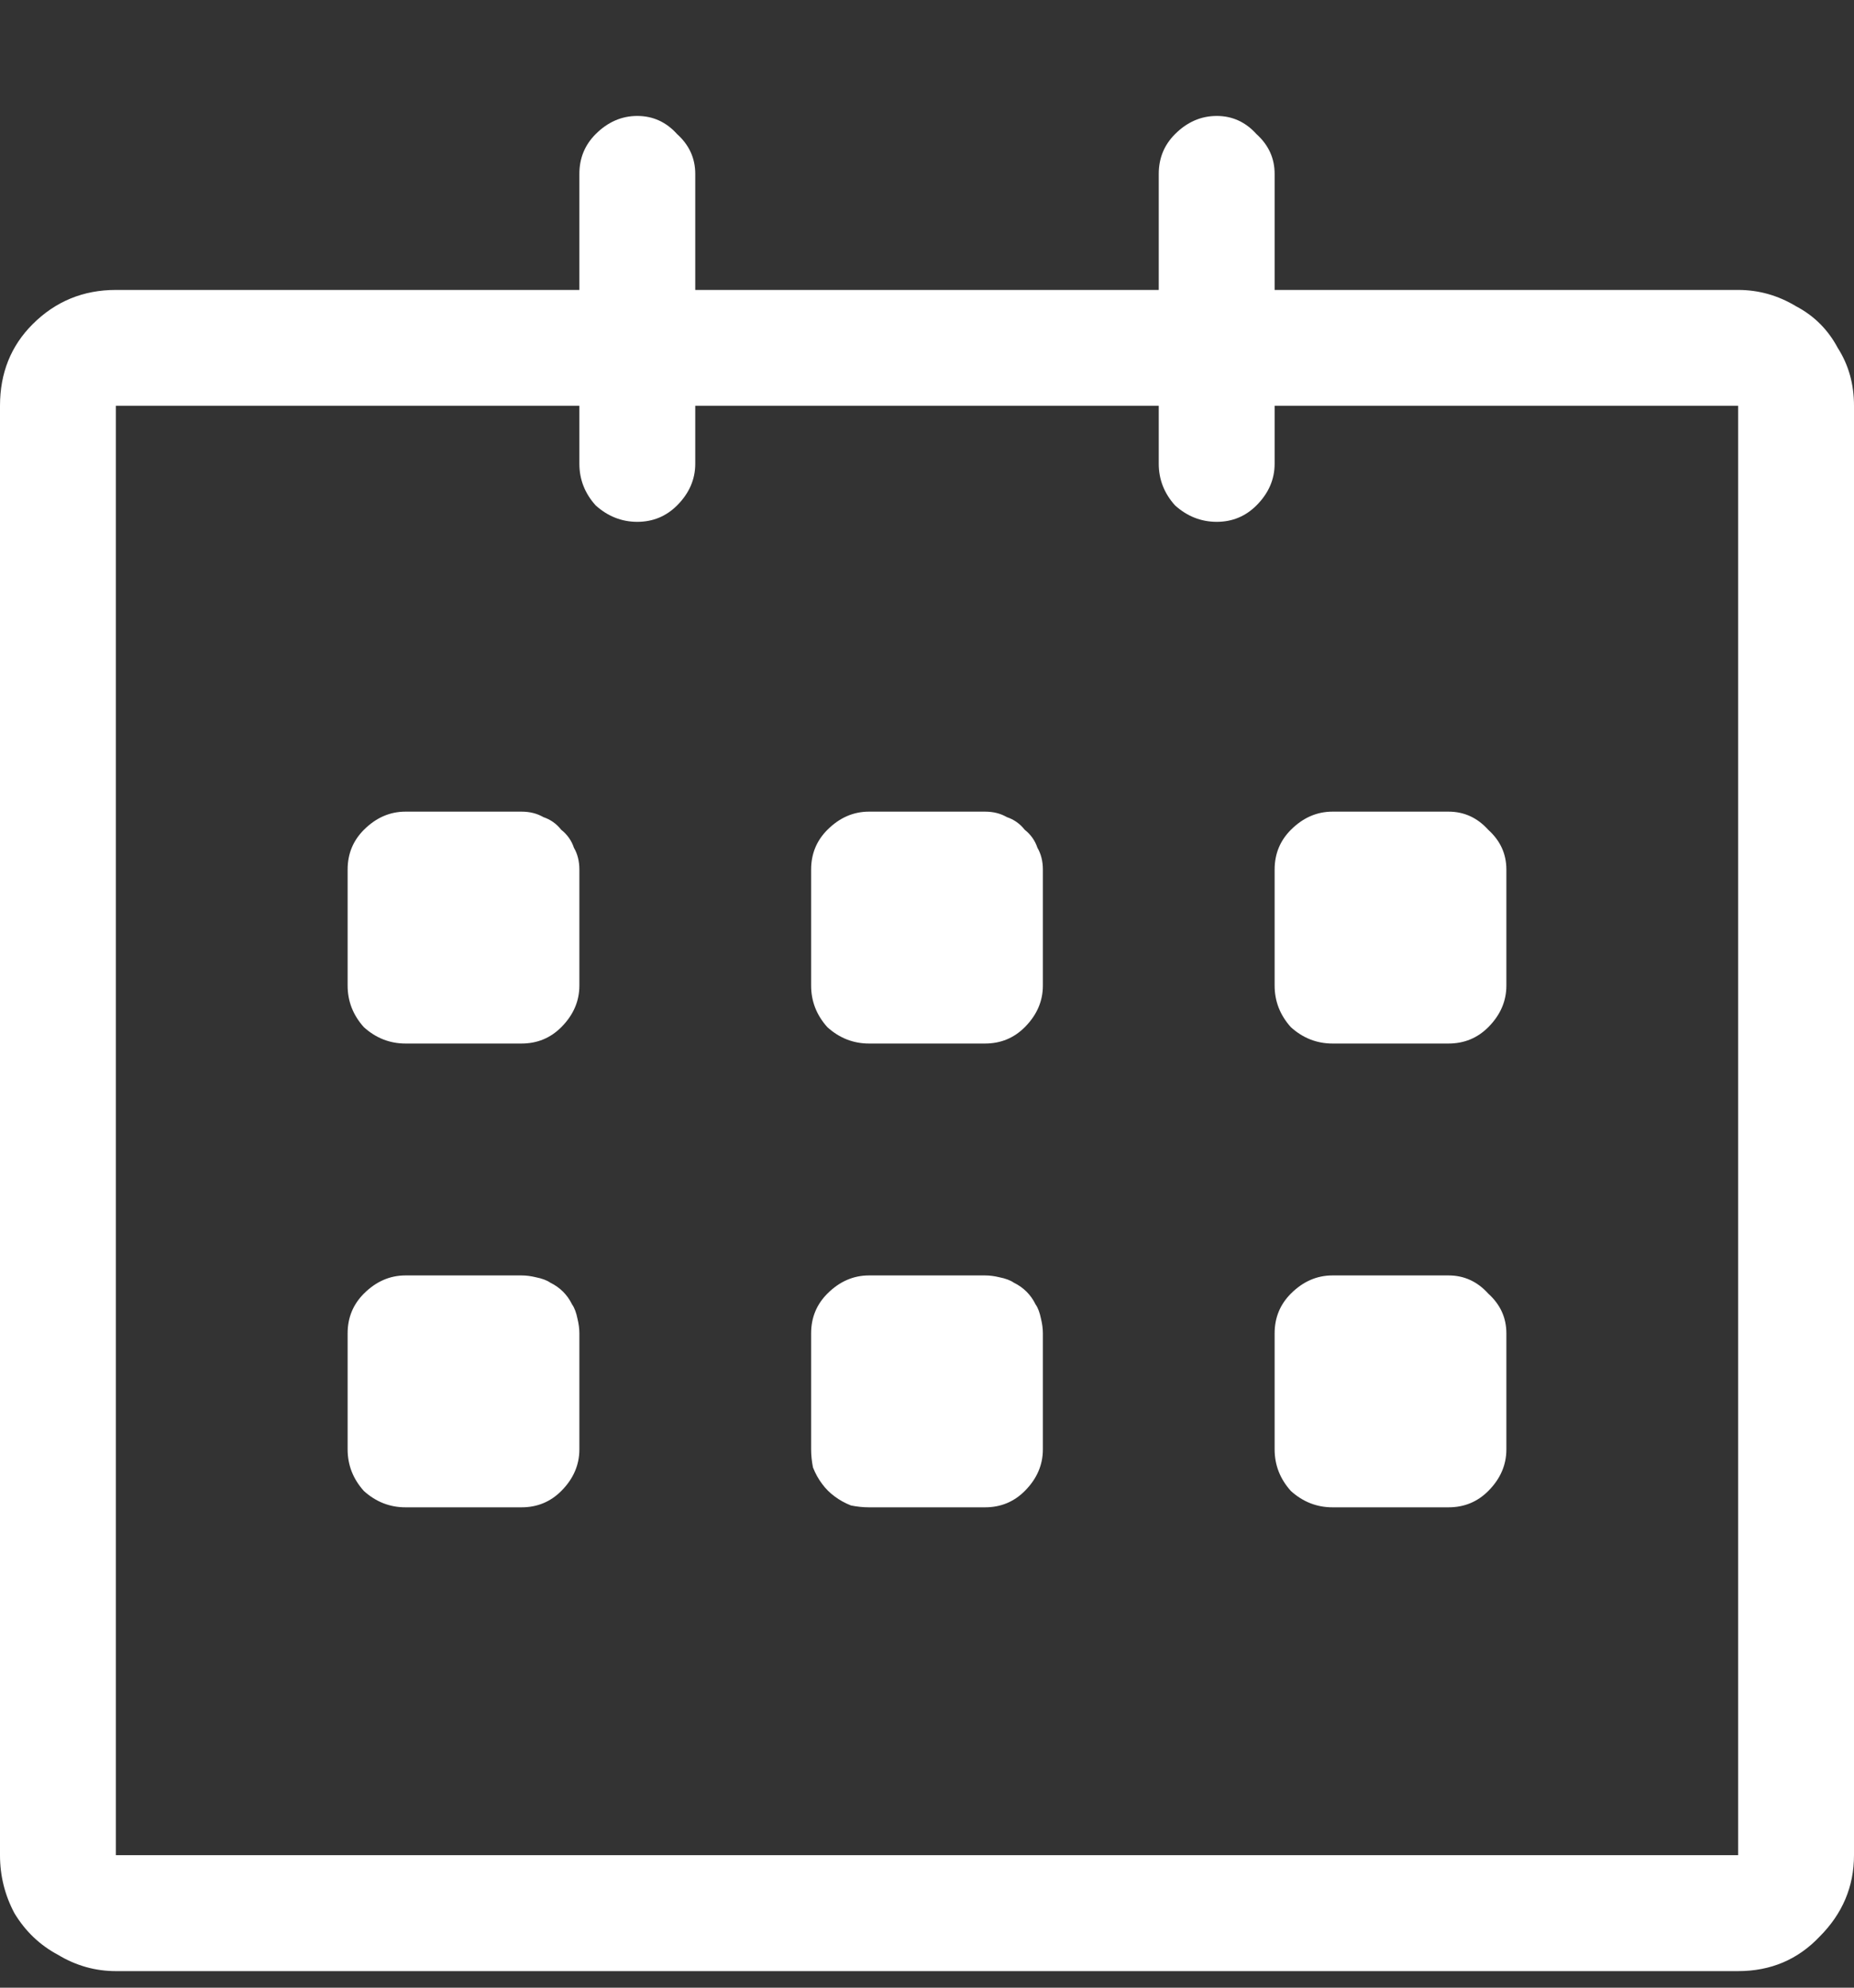 <svg width="14" height="15" viewBox="0 0 14 15" fill="none" xmlns="http://www.w3.org/2000/svg">
<rect x="0" y="0" width="14" height="15" fill="#333333" stroke="none"/>
<path d="M14.125 1.188H10.625V0.312C10.625 0.194 10.579 0.094 10.488 0.012C10.406 -0.079 10.306 -0.125 10.188 -0.125C10.069 -0.125 9.964 -0.079 9.873 0.012C9.791 0.094 9.75 0.194 9.75 0.312V1.188H6.25V0.312C6.25 0.194 6.204 0.094 6.113 0.012C6.031 -0.079 5.931 -0.125 5.812 -0.125C5.694 -0.125 5.589 -0.079 5.498 0.012C5.416 0.094 5.375 0.194 5.375 0.312V1.188H1.875C1.629 1.188 1.419 1.274 1.246 1.447C1.082 1.611 1 1.816 1 2.062V13C1 13.155 1.036 13.301 1.109 13.438C1.191 13.574 1.301 13.679 1.438 13.752C1.574 13.834 1.72 13.875 1.875 13.875H14.125C14.371 13.875 14.576 13.788 14.74 13.615C14.913 13.442 15 13.237 15 13V2.062C15 1.898 14.959 1.753 14.877 1.625C14.804 1.488 14.699 1.383 14.562 1.311C14.426 1.229 14.28 1.188 14.125 1.188ZM14.125 13H1.875V2.062H5.375V2.5C5.375 2.618 5.416 2.723 5.498 2.814C5.589 2.896 5.694 2.938 5.812 2.938C5.931 2.938 6.031 2.896 6.113 2.814C6.204 2.723 6.25 2.618 6.25 2.5V2.062H9.75V2.5C9.75 2.618 9.791 2.723 9.873 2.814C9.964 2.896 10.069 2.938 10.188 2.938C10.306 2.938 10.406 2.896 10.488 2.814C10.579 2.723 10.625 2.618 10.625 2.5V2.062H14.125V13ZM11.062 6.875H11.938C12.056 6.875 12.156 6.834 12.238 6.752C12.329 6.661 12.375 6.556 12.375 6.438V5.562C12.375 5.444 12.329 5.344 12.238 5.262C12.156 5.171 12.056 5.125 11.938 5.125H11.062C10.944 5.125 10.839 5.171 10.748 5.262C10.666 5.344 10.625 5.444 10.625 5.562V6.438C10.625 6.556 10.666 6.661 10.748 6.752C10.839 6.834 10.944 6.875 11.062 6.875ZM11.062 10.375H11.938C12.056 10.375 12.156 10.334 12.238 10.252C12.329 10.161 12.375 10.056 12.375 9.938V9.062C12.375 8.944 12.329 8.844 12.238 8.762C12.156 8.671 12.056 8.625 11.938 8.625H11.062C10.944 8.625 10.839 8.671 10.748 8.762C10.666 8.844 10.625 8.944 10.625 9.062V9.938C10.625 10.056 10.666 10.161 10.748 10.252C10.839 10.334 10.944 10.375 11.062 10.375ZM8.438 8.625H7.562C7.444 8.625 7.339 8.671 7.248 8.762C7.166 8.844 7.125 8.944 7.125 9.062V9.938C7.125 9.983 7.13 10.029 7.139 10.074C7.157 10.12 7.18 10.161 7.207 10.197C7.234 10.234 7.266 10.266 7.303 10.293C7.339 10.32 7.38 10.343 7.426 10.361C7.471 10.37 7.517 10.375 7.562 10.375H8.438C8.556 10.375 8.656 10.334 8.738 10.252C8.829 10.161 8.875 10.056 8.875 9.938V9.062C8.875 9.026 8.87 8.99 8.861 8.953C8.852 8.908 8.839 8.871 8.82 8.844C8.802 8.807 8.779 8.775 8.752 8.748C8.725 8.721 8.693 8.698 8.656 8.68C8.629 8.661 8.592 8.648 8.547 8.639C8.51 8.63 8.474 8.625 8.438 8.625ZM8.438 5.125H7.562C7.444 5.125 7.339 5.171 7.248 5.262C7.166 5.344 7.125 5.444 7.125 5.562V6.438C7.125 6.556 7.166 6.661 7.248 6.752C7.339 6.834 7.444 6.875 7.562 6.875H8.438C8.556 6.875 8.656 6.834 8.738 6.752C8.829 6.661 8.875 6.556 8.875 6.438V5.562C8.875 5.499 8.861 5.444 8.834 5.398C8.816 5.344 8.784 5.298 8.738 5.262C8.702 5.216 8.656 5.184 8.602 5.166C8.556 5.139 8.501 5.125 8.438 5.125ZM4.938 5.125H4.062C3.944 5.125 3.839 5.171 3.748 5.262C3.666 5.344 3.625 5.444 3.625 5.562V6.438C3.625 6.556 3.666 6.661 3.748 6.752C3.839 6.834 3.944 6.875 4.062 6.875H4.938C5.056 6.875 5.156 6.834 5.238 6.752C5.329 6.661 5.375 6.556 5.375 6.438V5.562C5.375 5.499 5.361 5.444 5.334 5.398C5.316 5.344 5.284 5.298 5.238 5.262C5.202 5.216 5.156 5.184 5.102 5.166C5.056 5.139 5.001 5.125 4.938 5.125ZM4.938 8.625H4.062C3.944 8.625 3.839 8.671 3.748 8.762C3.666 8.844 3.625 8.944 3.625 9.062V9.938C3.625 10.056 3.666 10.161 3.748 10.252C3.839 10.334 3.944 10.375 4.062 10.375H4.938C5.056 10.375 5.156 10.334 5.238 10.252C5.329 10.161 5.375 10.056 5.375 9.938V9.062C5.375 9.026 5.37 8.99 5.361 8.953C5.352 8.908 5.339 8.871 5.32 8.844C5.302 8.807 5.279 8.775 5.252 8.748C5.225 8.721 5.193 8.698 5.156 8.68C5.129 8.661 5.092 8.648 5.047 8.639C5.01 8.63 4.974 8.625 4.938 8.625Z" transform="translate(-1 1)" fill="white"/>
</svg>
